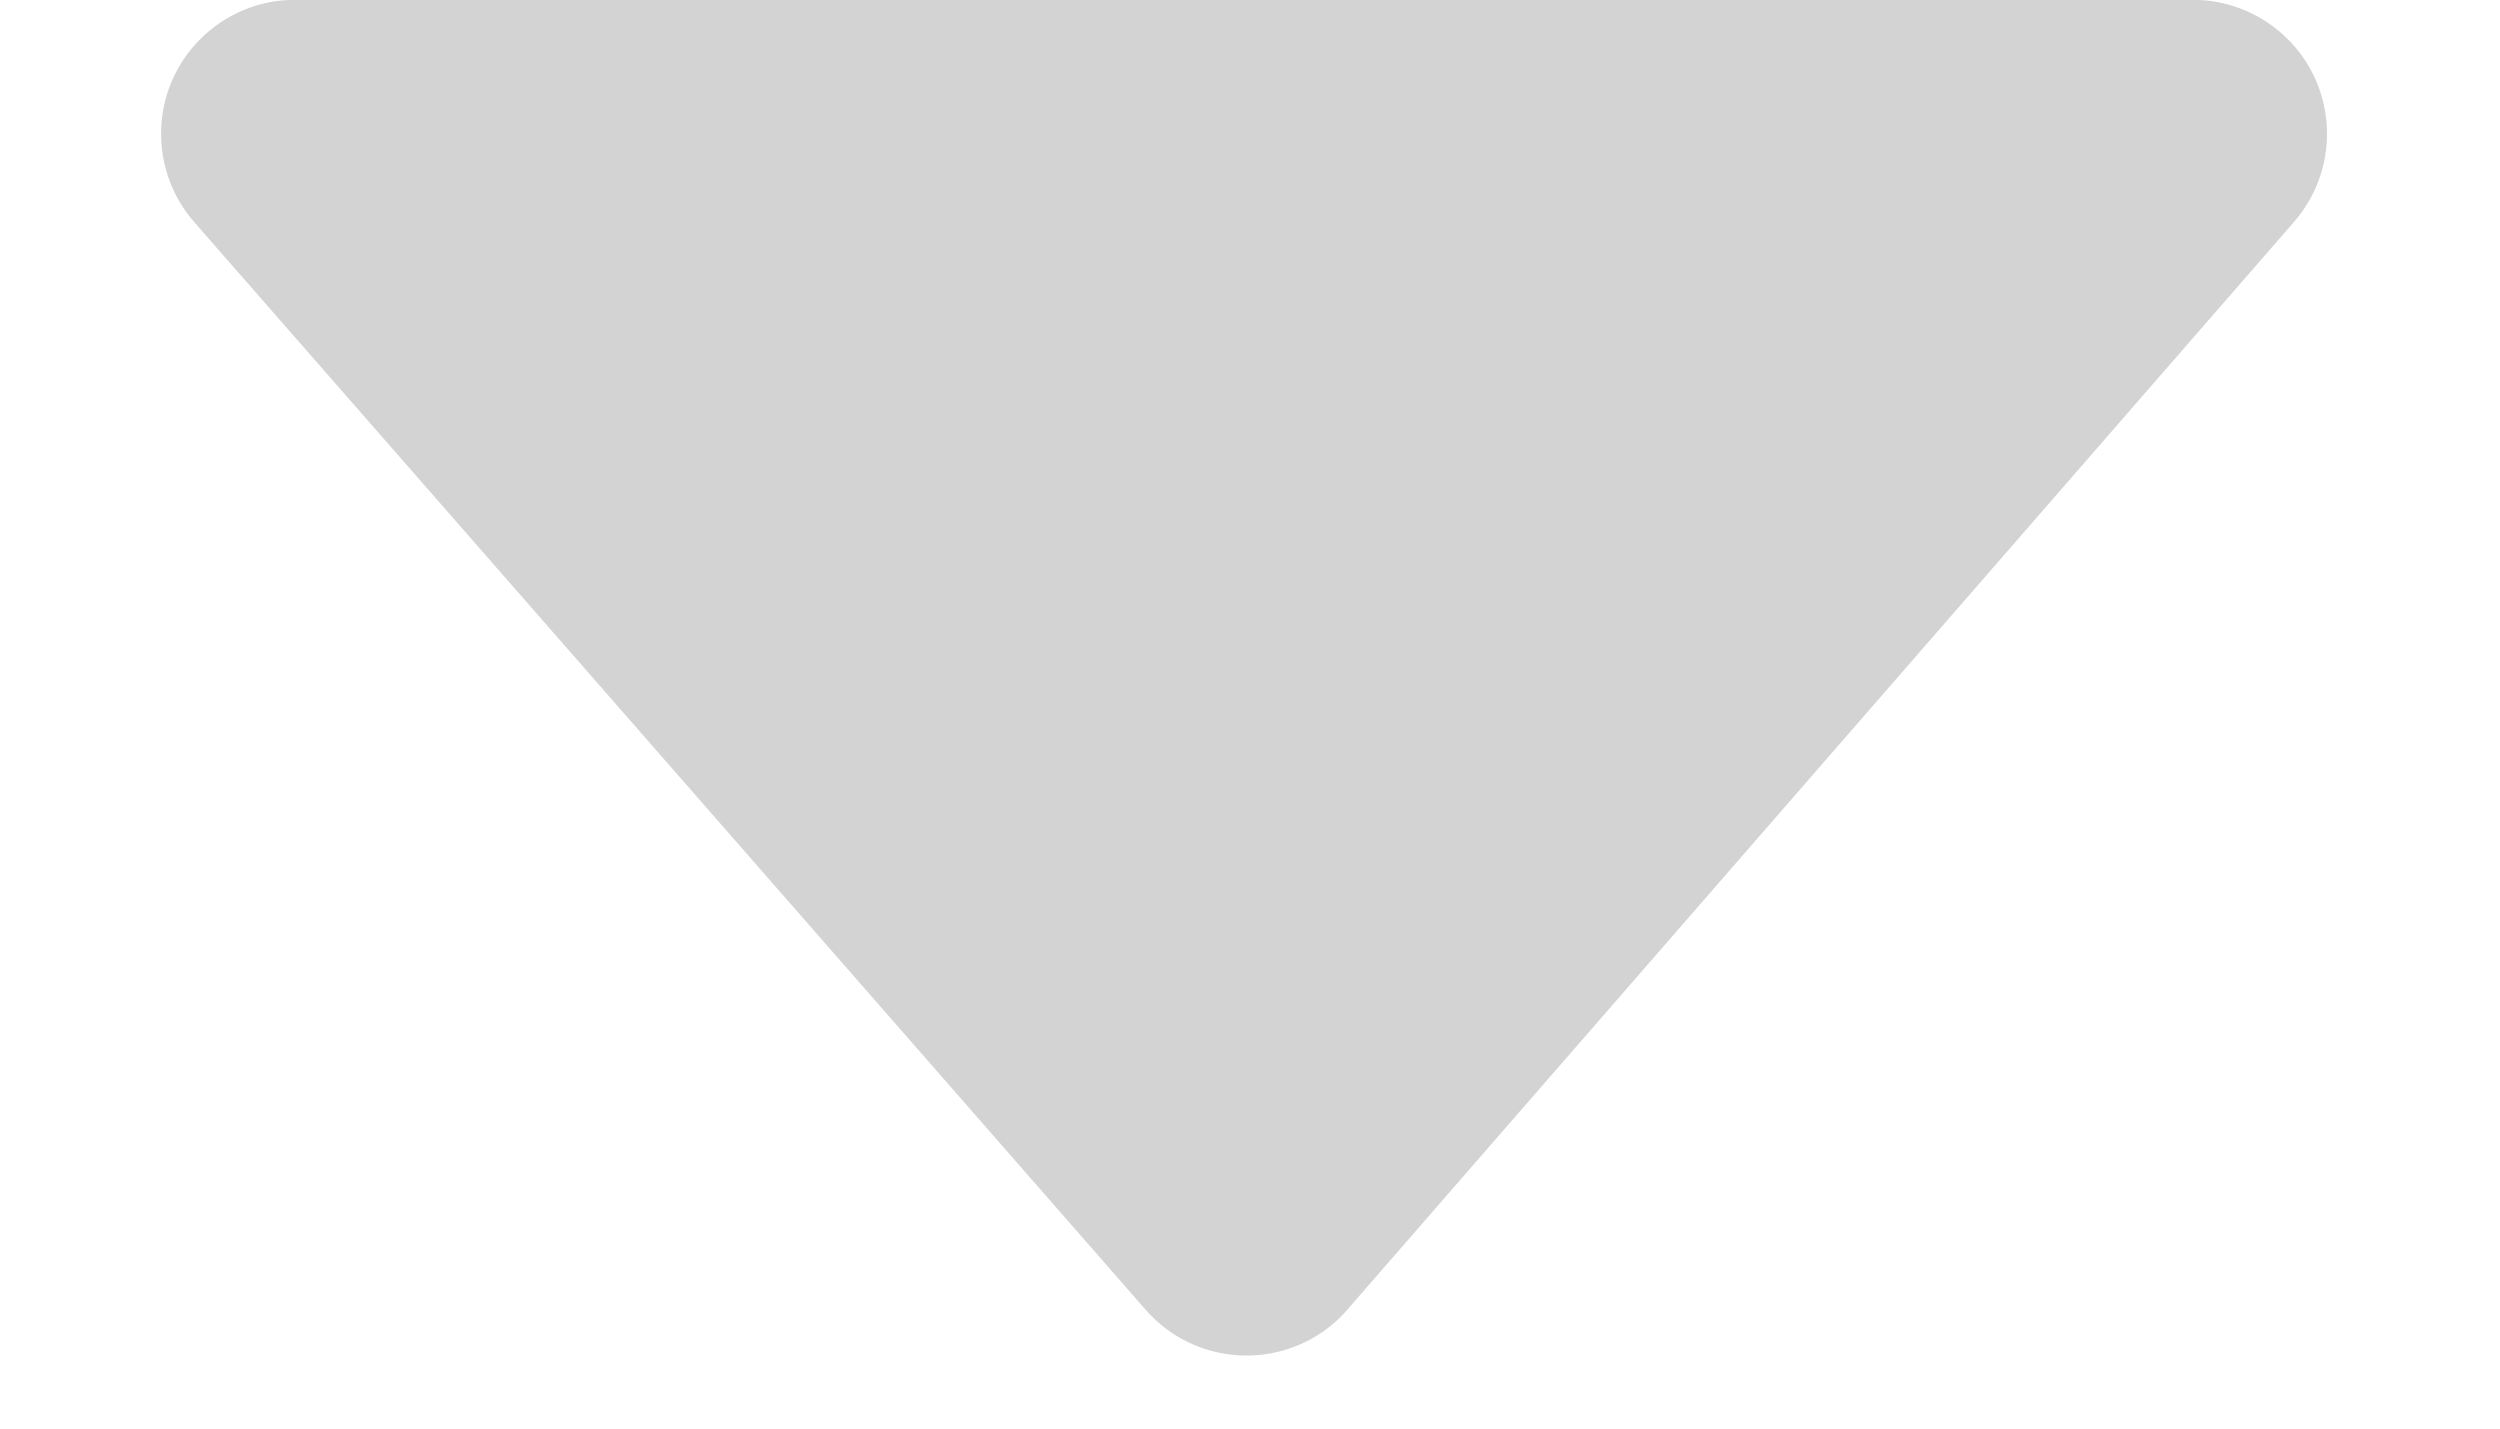 <?xml version="1.0" encoding="UTF-8"?>
<svg width="14px" height="8px" viewBox="0 0 14 8" version="1.1" xmlns="http://www.w3.org/2000/svg" xmlns:xlink="http://www.w3.org/1999/xlink">
    <!-- Generator: Sketch 46.2 (44496) - http://www.bohemiancoding.com/sketch -->
    <title>Path 3 Copy</title>
    <desc>Created with Sketch.</desc>
    <defs></defs>
    <g id="Welcome" stroke="none" stroke-width="1" fill="none" fill-rule="evenodd">
        <g id="Dropdown" transform="translate(-1247, -541)" fill="#D3D3D3">
            <g id="Group-2" transform="translate(175, 215)">
                <g id="Group" transform="translate(0, 260)">
                    <g id="Votes" transform="translate(1065, 11)">
                        <path d="M8.647,62.983 L19.276,62.983 L19.276,62.983 C19.69,62.983 20.026,62.647 20.026,62.233 C20.026,62.051 19.96,61.875 19.841,61.739 L14.512,55.647 L14.512,55.647 C14.239,55.335 13.766,55.304 13.454,55.576 C13.428,55.599 13.404,55.623 13.382,55.649 L8.081,61.74 L8.081,61.74 C7.809,62.053 7.842,62.526 8.154,62.798 C8.291,62.917 8.466,62.983 8.647,62.983 Z" id="Path-3-Copy" transform="translate(13.964, 58.991) rotate(-180) translate(-13.964, -58.991) "></path>
                    </g>
                </g>
            </g>
        </g>
    </g>
</svg>